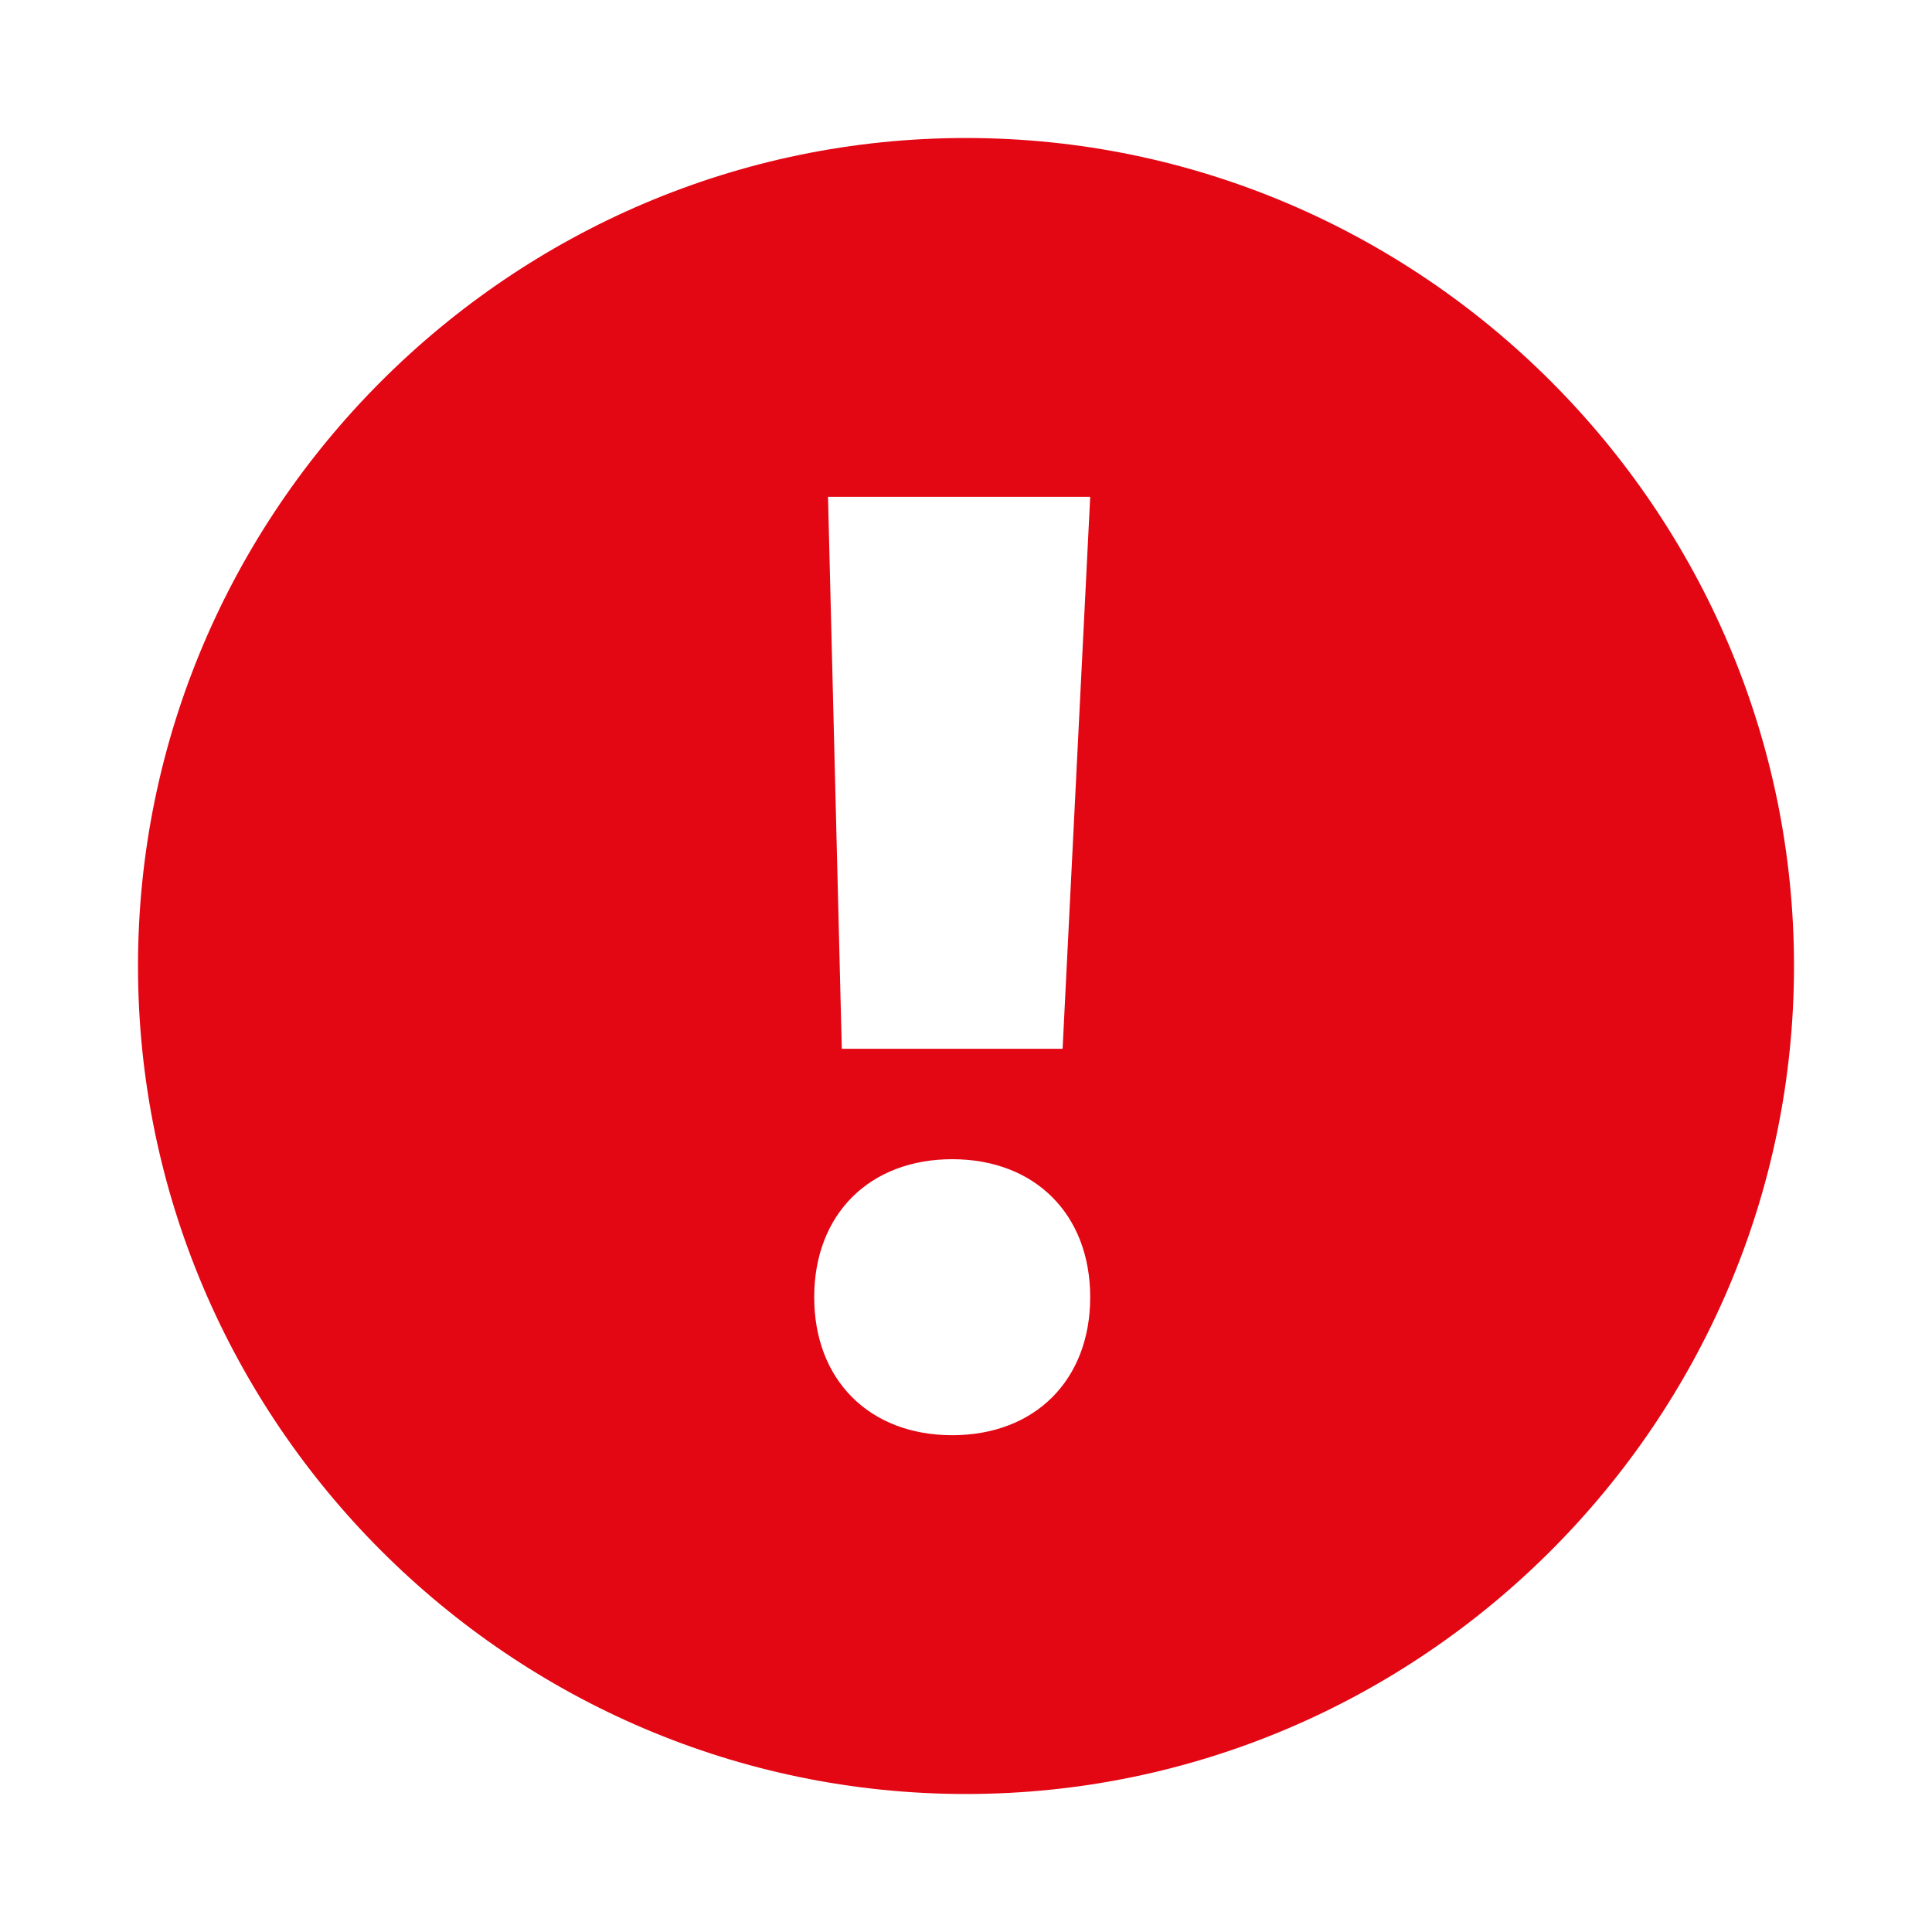 <?xml version="1.0" encoding="utf-8"?>
<!-- Generator: Adobe Illustrator 22.0.0, SVG Export Plug-In . SVG Version: 6.00 Build 0)  -->
<svg version="1.1" id="Layer_1" xmlns="http://www.w3.org/2000/svg" xmlns:xlink="http://www.w3.org/1999/xlink" x="0px" y="0px"
	 viewBox="0 0 14 14" style="enable-background:new 0 0 14 14;" xml:space="preserve">
<style type="text/css">
	.st0{fill:#E30613;}
</style>
<path class="st0" d="M7,1C3.7,1,1,3.7,1,7s2.7,6,6,6s6-2.7,6-6S10.3,1,7,1z M6.9,10.4c-0.6,0-1-0.4-1-1s0.4-1,1-1s1,0.4,1,1
	S7.5,10.4,6.9,10.4z M7.7,7.6H6.1L6,3.6h1.9L7.7,7.6z"/>
</svg>
